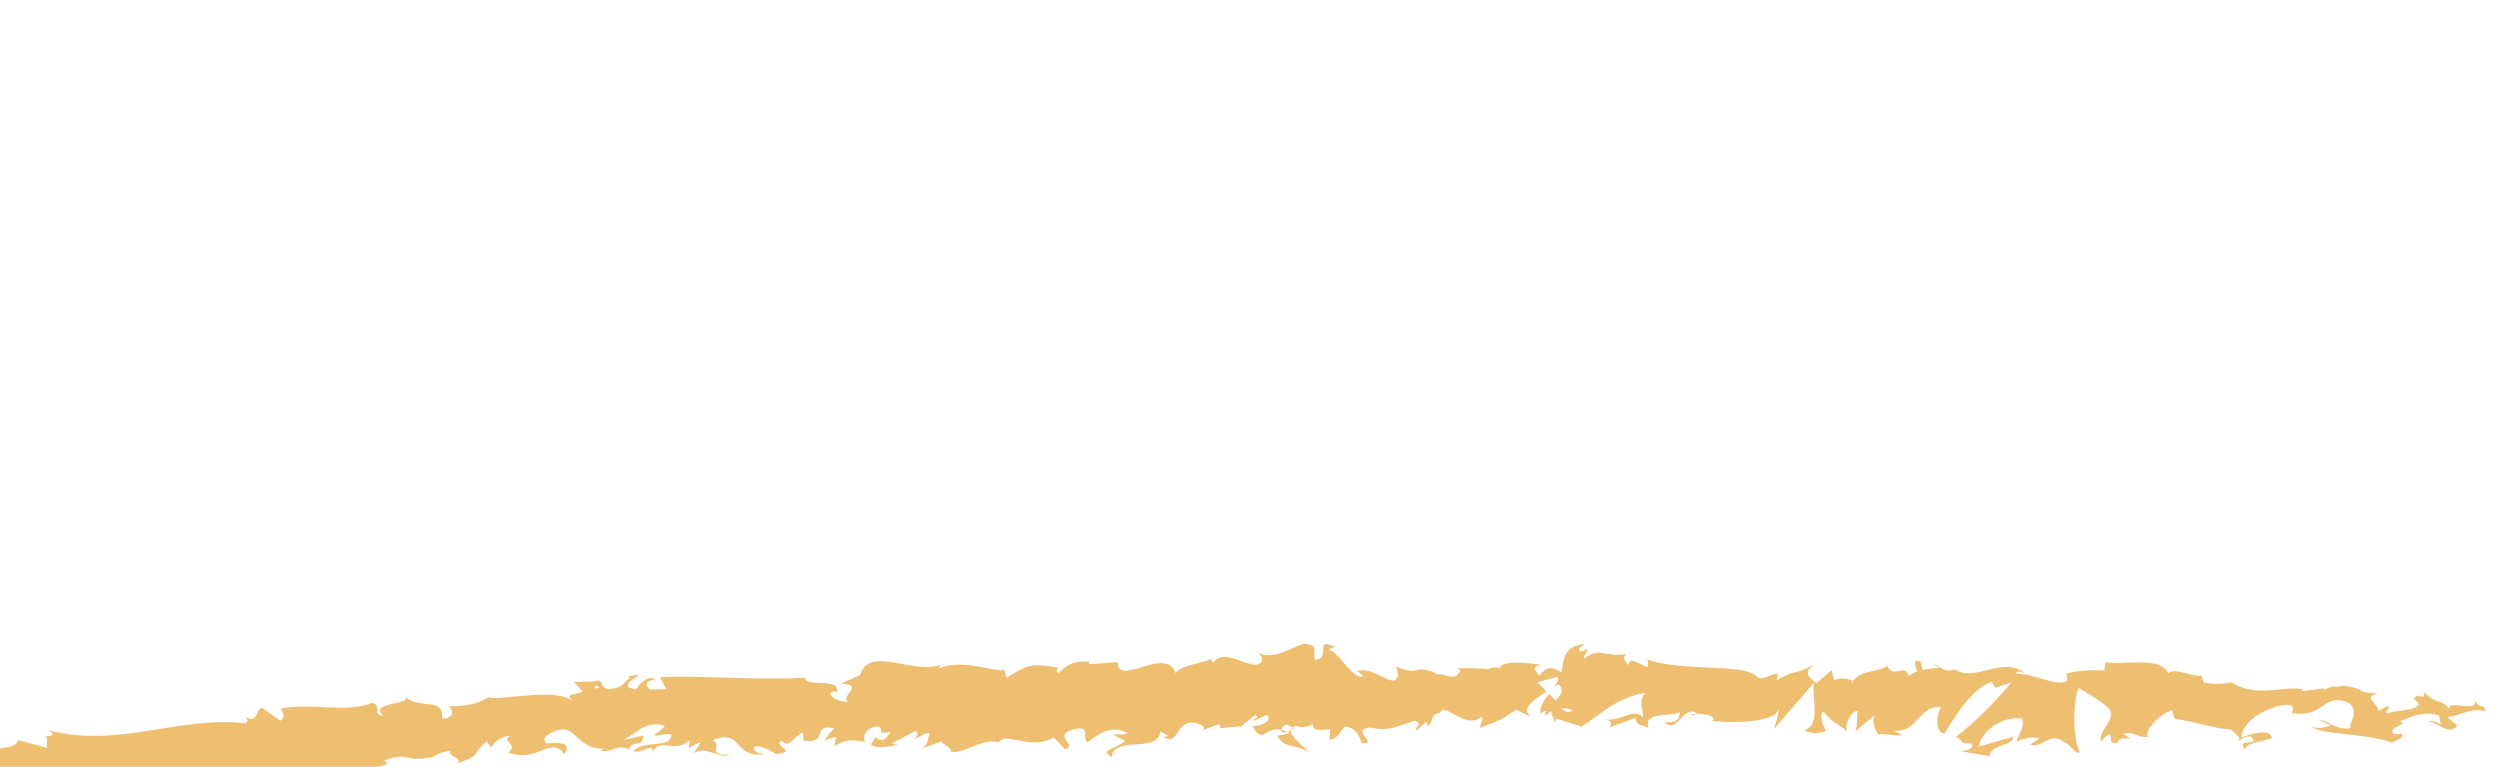 <?xml version="1.0" encoding="utf-8"?>
<!-- Generator: Adobe Illustrator 25.4.1, SVG Export Plug-In . SVG Version: 6.00 Build 0)  -->
<svg version="1.1" id="Layer_1" xmlns="http://www.w3.org/2000/svg" xmlns:xlink="http://www.w3.org/1999/xlink" x="0px" y="0px"
	 viewBox="0 0 592.1 181.6" style="enable-background:new 0 0 592.1 181.6;" xml:space="preserve">
<style type="text/css">
	.st0{fill:#EEBF70;}
</style>
<path class="st0" d="M588.8,168.5c-1.2-2.6-0.8,0.2-2.8-2.8c1.6,3.6-7.5-0.6-5.6,2.6c-1.9-2.9-3.8-1.5-6.4-4.5c0,0.8,0.9,1.6-1.7,1
	c-0.2,0.2-0.4,0.5-0.7,0.7c-0.1,0-0.1,0-0.2-0.1l0.1,0.1c-0.1,0.1-0.1,0.1,0.1,0c0.5,0.3,1,0.8,1.3,1.4c-1.5,1.7-5.8,1.2-7.3,2.1
	c-1.6-0.5,0.8-0.9,0-1.8l-2.3,1.2c0-1.8-4-3.4-0.1-4.1l-3.4-0.4c-1.9-1.2-4.6-1.8-6.4-1.2c-1.6-0.5-4.2,1.6-2.7,0.3l-5.4,0.7l0-0.5
	c-5.2-0.7-11,2.1-16.8-1.6c-2.2,0.5-4.4,0.5-6.6,0l-0.5-1.6c-2.3,0.4-6.7-2.1-7.8-0.5c-2.2-4.4-11-1.7-14.9-2.7l-0.3,2
	c-3-0.2-6,0-8.9,0.7l0.1,1.8c-3,1.3-7.5-1.7-12.2-1.8c0.4-0.7,1.5-0.4,2.3,0c-5.3-4.4-11.9,2.3-16.8-1c-1,0.5-2.1,0.4-3.1-0.2
	c0.1,0,0.2,0,0.3-0.1c-0.2,0-0.3,0-0.5,0c-0.5-0.3-1.1-0.7-1.7-1c0.4,0.4,0.9,0.8,1.4,1c-1.3,0-2.6,0.2-3.9,0.5l-0.5-2
	c-0.1,0-0.2,0-0.3,0c-1.4-0.8-1.2,0.9-0.5,2.3c-0.7,0.2-1.4,0.6-2,1.1c-1-3.2-3.8,0.9-5.2-2.5c-1,1.5-6.4,1-7.9,3.6
	c-1.6-0.5-3.2-0.9-4.6,0l-0.6-2.5l-3.6,3.1c-2.1-1.6-2.9-2.5-0.7-4.3c-5.2,2.7-4.2,0.9-8.7,3.6l0.3-1.6c-1.6,0-4.1,2-5,0.7
	c-3.4-3.2-17.2-1-26-4c1.6,4.7-4.1-2.2-4.5,1.4c-0.5-1.1-1.7-1.8-0.3-2.7c-4.6,1-6.8-1.9-10,1.1c-0.5-1.1,1-1.6,0.6-2.3
	c-0.4,0.2-1.5,0.9-1.9,0.3s0.7-0.9,1.4-1.4c-4.7,0.1-5.2,3.5-5.6,6.7c-2.3-1.6-3.5-1.4-5.2,0.7c-0.8-1.1-2.2-2.2,0.7-2.5
	c-1.6-0.2-9.9-1.6-10.1,0.9c-0.5-0.7-2.3-0.2-2.7,0.1c-2.5-0.3-5-0.3-7.6-0.2l1,0.4c-1.4,3.1-3,0.7-5.9,1l0.1-0.3
	c-6.6-2.3-2.9,1-9.4-1.5l0.4,1.9c-0.6,4.1-5.8-2.4-9.6-0.8l1.4,1.1c-2.1,1.4-5.8-5.6-7.9-6.1c-0.5-0.4,0.7-0.6,1.3-0.8
	c-5.5-2.4-0.7,2.5-4.8,3.1c-0.8-1.4,1-3.4-1.8-3.7c-1.4-1.1-7.9,4.5-11.7,1.9c0.8,1,1.7,2.1-0.2,2.9c-2.9,0.4-7.9-3.9-10.4-0.5
	c-0.3-0.2-0.5-0.5-0.5-0.8c-2.2,0.9-7.2,1.5-8.5,3.3c-2.2-6.6-13.7,3.5-13.7-2.6l-6.8,0.5l0.2-0.6c-4.4-0.3-5.9,1.2-7.3,2.7
	c-1-0.4-0.3-1-0.2-1.3c-6.4-1-7-0.8-12.2,2.4l-0.6-2c-1.4,1.2-9.3-2.8-15.4-0.2c0.1-0.4,0.3-0.7,0.6-0.9c-6.9,2.6-17-4.8-19.3,2.5
	l-4.5,2c6,0.3-0.7,3.2,1.8,4.2c-2.3,0.5-6.2-1.9-3.3-2.4l0.5,0.3c0.9-3.8-7.5-1-7.5-3.5c-11.8,0.7-23.3-0.6-34.4-0.1l1.5,2.8
	l-3.8,0.1c-1.1-0.6-1.5-2.2,1.2-2.3c-1.5-1.6-4.5,1.7-4.5,2.3c-5.4-0.8,1.9-3.5,0.2-3.5l-2.2,0.4l0.5,0.3c-1.7,1.3-1.8,2.6-5.1,2.7
	c-2.1-0.4-1.2-1.7-2-1.8c0-0.2-0.3-0.3-1.3,0l-4.9,0.1l2.1,2.2c-2.1,1.3-4.6,0.2-2.1,2.6c-3.6-3.8-18.1-0.1-20.2-1.2
	c-2.9,1.9-5.8,2.1-9.5,2.2c1,0.4,1.7,2.9-1.5,2.9c0.7-5.3-5.7-2-8.7-5.2c1.5,2-9,1.3-5.2,4.5c-2.7-0.2-0.3-2-2.5-3.1
	c-6.1,2.6-14,0-21.7,1.4c-0.1,0.7,1.4,1.7-0.2,2.9l-4.4-3.1c-1.5,0.5-1,4.2-4,2c0.5,0.5,1.1,1.4,0.1,1.7c-7.8-0.9-15.5,0.6-23.2,1.8
	c-7.7,1.2-15.5,2-23.6-0.2c2.2,1.1,0.9,1.4-0.7,1.6c1.1,0.2,0.2,1.7,0.5,2.6l-6.8-1.8c-0.8,2.8-6.9,1-7.2,3.6l2-0.7
	c-2.3,3.3,4.6,6.1,4.7,10c2.6-3.7,8.6,4,13-1.4c1.2,0.6-0.8,1.3-0.1,2.2c1.1-1.8,2.5-2.3,5.4-1.9l-0.3,0.4c7.9-1.3,11.4-0.1,20.4,0
	l-0.9-1.8c1.2,0,2.3,0.4,3.3,1c1.9-3.1-5.4,0.4-3.7-3c2.9,3.6,13.5-1.4,15.7,2.8c2.9-0.3-1.1-2.1,1.9-2.4l0.9,1.1l0.6-1.6
	c1.5,0,2.9,1,3.2,2.4c-0.5-0.1-1.3,0.4-1.8,0.5c2.5,1.1,6.4-0.9,7.7-0.8l-2.7-0.4c7.9-1.9,17.9-1.3,25.4-4.4l-0.7-0.8
	c5.8-2.2,4.8,0.6,11.3-0.8l-0.2,0.2c1.4-1,3-1.6,4.7-1.7c-1.6,1.2,3.3,1.8,1.2,3.1c6.3-2.3,3.1-1.6,7.1-5.3l1.1,1.4
	c1.3-1.5,1.4-2.2,4.6-2.8c-2.6,1.5,2.3,2.1-0.6,4c7.1,2.7,9.9-4.1,13.4,0.4c2.8-4.3-6.1-1.8-4.4-2.8c-1.6-1.2,2.4-3.3,4.5-3
	c2.2-0.1,4.1,5,9.6,4.5c-0.5,0-0.6,0.3-1.1,0.4c2.1,0.9,3.9-1.7,6.6-0.2c1.2-2.6,3.3-0.1,3.5-3.3l-5,1.1c2.8-1,5.2-4.9,10.1-3.4
	c-0.7,0.9-1.6,1.6-2.6,2.1c1.4,0.8,2.6-0.8,4.1,0.1c-0.2,3.2-6.1,1.1-9,3.7c1.6,1.2,5.6-2.7,4.3,0.8c1.9-4.5,5.4,0.2,9-3.3l-0.1,1.9
	c0.6-0.3,1.7-1.3,2.8-1.3l-1.8,2.6c2.9-2.3,5.9,1.5,8.7,0.2c-6,0.4-1.5-2.2-4.1-3.4c7.2-2.9,4.7,4.5,12.5,3.3
	c-1.3,0.1-3.8-1-2.3-1.9c1.7,0.2,3.4,0.9,4.8,1.9c5.5-0.7-1-1.9,1.3-3.2c2,2.2,2.7-1.1,5.1-1.9l0.1,1.9c6.4,0.9,1.5-4.1,7.2-2.9
	l-2.3,2.8l2.9-0.8l-0.5,2.2c3.1-1.8,4.2-1.4,7.3-1c-0.8-1.3,0.3-3.5,3-3.7c2,1.1-1,1.9,3,1.4c-0.8,1.2-1.8,2.8-3.6,1.1
	c-0.1,0.6-0.8,1.2-1,1.9c2.1,1.2,5.2,0.1,6.6,0c-0.5,0-1.1-0.1-1.6-0.4l5.6-2.9c0.9,0.7,0.2,1.3-0.4,1.9c1.2-0.3,1.9-1.2,3.6-1.4
	c-0.4,1.6-0.2,3.2-2.6,4l5.4-2c0.4,0.7,2.9,1.8,2.2,2.4c3.1,0.8,7.3-3.3,11.4-2.2c0.4-0.5,0.9-0.8,1.5-0.9c3.8,0.2,7.2,2.1,11.6-0.2
	l2.6,2.7c3.5-0.7-3.5-3.4,2.3-4.7c4.1-1,1.6,2.4,3.1,3.1c2-1.5,5.5-4.4,9.4-2.2c-1.2,0.6-2.2,0.2-3.4,0.4l2.9,1.5
	c-3.4,2.6-6,1.8-3.2,3.9c0.3-5.4,11.2-0.8,11.5-6.2l1.9,1.1c-0.5,0-0.6,0.3-1.2,0.2c3.8,2.5,2.7-4,7.5-3.3c1.7,0.4,2.9,1.2,1.7,1.8
	l3.7-1.4c0.9,0.1,0.9,0.7,0.2,0.9l5.2-0.5l0,0.2c1.1-1,2.3-2,3.5-2.8c1.4,0.8-0.7,0.6-0.3,1.3l3.1-1.4c1.3,1.4-1.3,2.8-3.5,2.6
	c3,5.4,2.6-1.4,8.9,1.7l-3,0.7c1.9,3.1,4.2,1.9,7.6,3.8c-0.8-1-6.7-4.8-3.3-6.2c1.4,0.5,2.9,0.4,4.1-0.5c0,1.9,1.8,1.5,4.1,1.3
	l-0.1,2.6c2.4-0.7,2.2-2,3.7-3.2c2.7,0.3,3.3,2.2,3.9,3.9c4.3,0.4-3-3.2,2.1-3.7c3.6,1,6.1-0.1,10.4-1.6c2.5,0.9-0.4,1.6,0.5,2.3
	l2.2-2c0.5,0.1,0.4,0.7,0.3,1c1.9-0.8,0.2-2.6,3.1-3.2c0.8-2.8,6,4.2,9.7,1c0.9,0.7-0.5,1.6-0.2,2.6c5.1-2.1,4.3-1.5,8.5-4.3
	l3.5,1.7c-2.6-2,0.8-4.2,3.7-6c-0.7-0.8-1.4-1.5-2.2-2.2l4.7-1.3c0.6,0.4,0.1,1.3-0.7,2.4c0.3-0.2,0.6-0.4,0.9-0.6
	c1.6,1,0.8,2.4-0.5,3.8c-0.6-0.5-1.1-1.1-1.6-1.6c-1.2,1.5-2.3,3.2-2.1,4.7c0.4-0.3,1-0.6,1.5-0.7c-0.3,0.4-0.5,0.8-0.4,1
	c0.2,0.3,0.6-0.3,1.4-0.9l1,2.9l0.3-1.1l6,1.9c4.4-2.8,8.2-6.9,15.1-8c-1.8,2.1-0.5,3.4-0.6,5.9c-1.8-2.7-5.3,1-8.9,0.4
	c1.9,0.3,1.4,1.5,0.9,1.9l6.4-2.3c-0.2,2,1.3,1.5,2.9,2.4c-1.1-4,4.8-2.5,7.4-3.7c0.1,1.3-0.5,2.7-3.7,2.3c3.4,3.1,4.6-4.6,8-1.9
	c-0.8,0-1.2-0.2-1.5,0.5c1.8-1.1,6.2-0.1,5.1,1.1l-0.8,0c5.1,0.6,15.5,0.6,16.4-2.8c-0.2,1.6-0.6,3.2-1.2,4.8l9.6-11.1
	c-0.9,2.9,1.9,10-2.4,11.4c1.7,0.8,3.6,0.8,5.3,0.1c-0.8-0.5-1.9-4.3-0.7-4.5c3,3.4,2.1,1.8,5.8,4.8c-1.2-0.7,0.4-5.2,2.3-5
	c-0.3,0.7,0,4.5-0.8,5l4.9-4.1c-0.9,1-0.1,3.7,0.9,4.9c-0.5-0.9,4.2,0.3,5.5-0.1l-2-1.1c5.5,0.9,5.8-6,11.2-5.5
	c-0.7,0.9-1.9,5.6,0.8,6.3c1.4-2.2,6.2-10.8,11.2-12.3l0.9,1.4l3.8-1.3c-3.9,4.7-8.3,9.1-13.1,12.9c2,1.2,0.5,1.6,3.6,1.6
	c1,1.3-1.8,1.8-2.7,1.8l7.1,1.2c-0.2-2.7,5.6-2.4,5.5-4.6l-8,2.3c-0.2-2.7,4.9-7.4,10-6.6c1.2,1.1-1.3,4.7-1.2,5.6
	c0.7-0.9,4.9-1.5,5.4-0.8l-2.2,1.3c2.8,1.2,4.8-3.3,8.1-0.5c1.2,0.2,3.3,3.7,3.6,2.1c-1.7-3.2-1.5-12.7-0.1-14.9
	c0.4,0.2,6,3.4,7.2,5c1.8,2.5-3.3,5.5-1.8,7.7c0.1-0.7,1.2-1.6,1.7-1.8c1.2,0.7-0.7,2.2,2,2.1c0.6-2.7,5.4,0.6,1.4-2.2
	c2.7-0.6,2.8,0.8,5.8,0.8c-0.9-1.8,3.2-5.8,5.9-6.4c-0.1,0.7,0.1,1.5,0.6,2.1c5.4,0.7,8.2,2.1,13.2,2.5c0.4,0.7,2.8,1.7,1.6,2.8
	c0.8-0.4,1.5-1.3,3-1.2c2.8,2.6-3.5,0.1-1.4,3.1c0.3-1.6,4.2-1.8,6.5-2.7c-0.5-2.5-5.1-0.9-7.3-0.1c0.3-3.4,4.4-6.6,9.8-7.7
	c4.2-0.5,1.6,2.3,2.4,1.9c7.8,1.2,7.2-5.3,13.5-2.3c2.4,2.4-0.3,4.3,0.2,5.9c-3.5,0.5-5.1-1.8-7.4-2l2.7,1.3
	c-1.1,0.6-3.5,0.9-4.6,0.2c2,2.1,13.2,1.6,19.1,3.9c1.1-0.6,3.1-1.2,2.3-2.1l-1.9,0.1c-1.6-1.9,3.8-2.1,1.5-3.1
	c2.7-1,5.7-2.6,9.3-1.3l0.4,2.5c0-0.7-2.2-1.7-3.3-1c1.6-0.9,5.2,3.8,7.2,0.8l-2.4-1.9C582.2,169.6,585.6,167.4,588.8,168.5z
	 M141.2,162.3l0.8,0.5C140.4,163.4,140.8,162.9,141.2,162.3z M303.4,173c0.9-2.2,1.7-1.2,3.1-0.5C305.7,172.9,304,174.2,303.4,173z
	 M369.7,167.8c0.9-0.2,1.9,0,2.7,0.5C371.7,168.9,370.8,168.6,369.7,167.8L369.7,167.8z M438.9,161.3c-0.1,0.2-0.2,0.4-0.3,0.7
	C438.6,161.5,438.2,161.3,438.9,161.3L438.9,161.3z M556.8,164.9C555,164,555.7,164.3,556.8,164.9
	C556.9,164.8,556.9,164.9,556.8,164.9L556.8,164.9z"/>
</svg>
